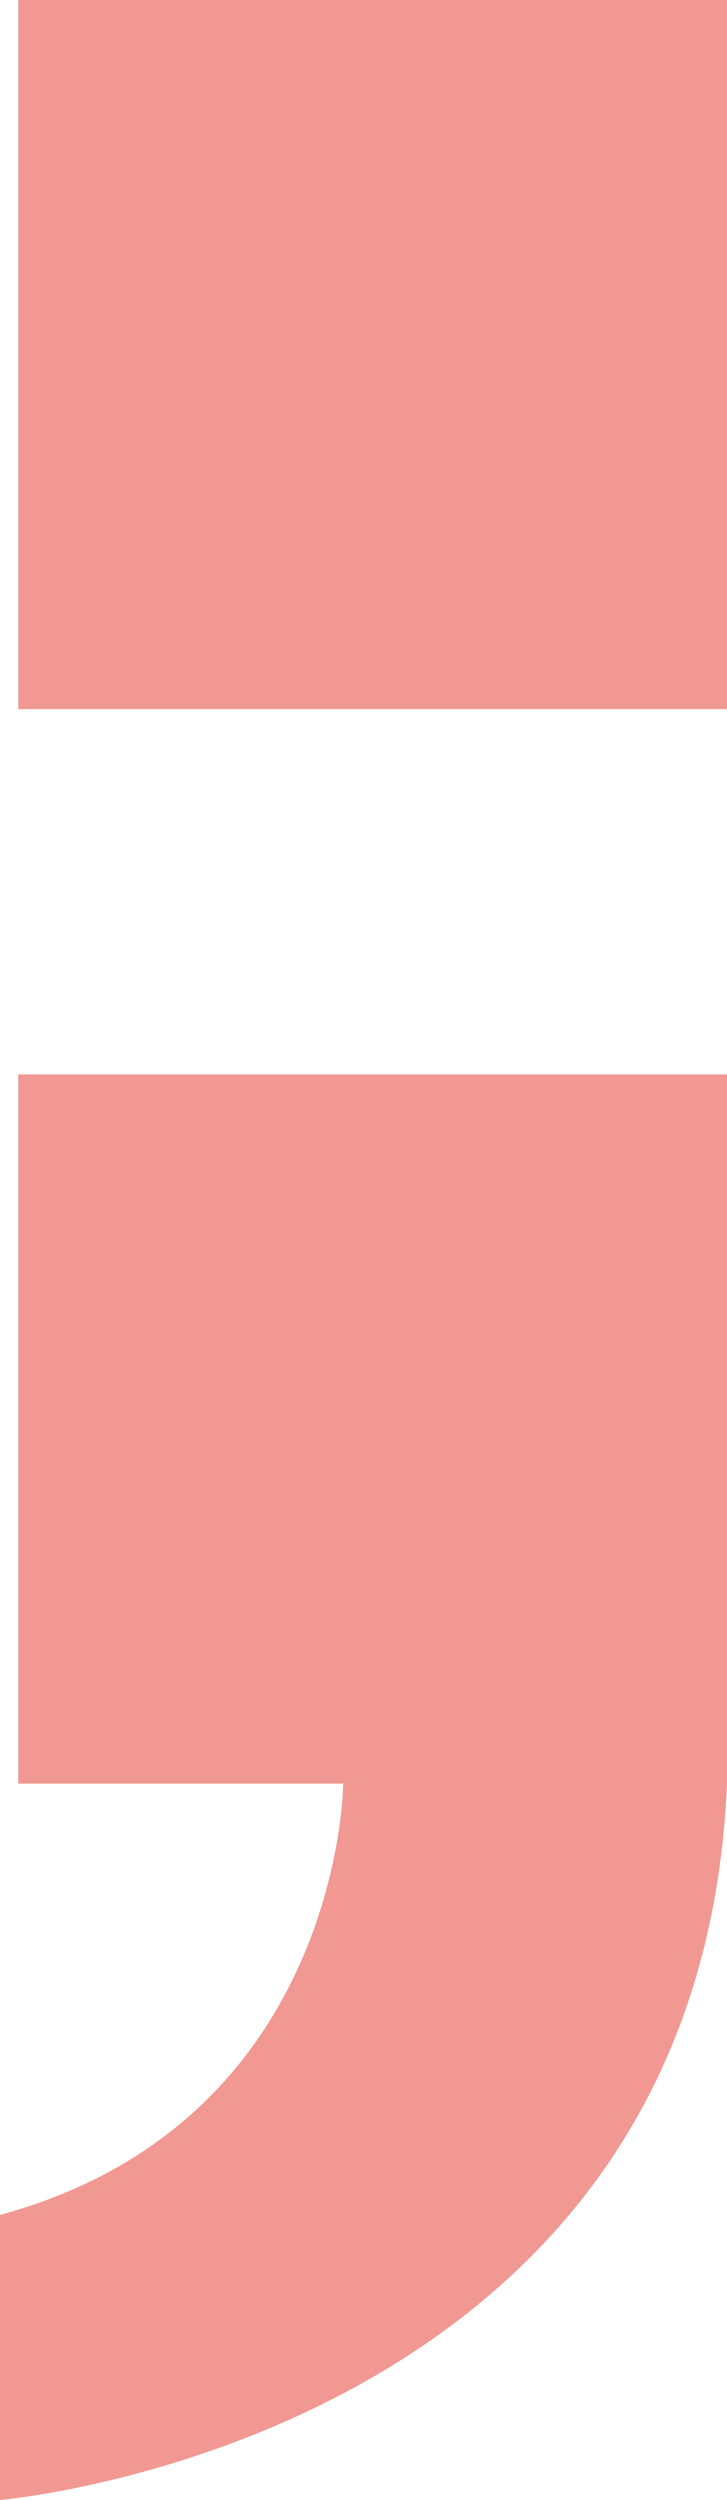 <?xml version="1.0" encoding="UTF-8"?><svg id="Layer_2" xmlns="http://www.w3.org/2000/svg" viewBox="0 0 105.19 361.57"><defs><style>.cls-1{fill:#f19892;}</style></defs><g id="Layer_1-2"><rect class="cls-1" x="2.64" width="102.55" height="102.55"/><path class="cls-1" d="M2.64,155.4v102.55H49.66s-.26,48.98-49.66,62.38v41.23s101.19-8.6,105.19-103.62v-102.55H2.64Z"/></g></svg>